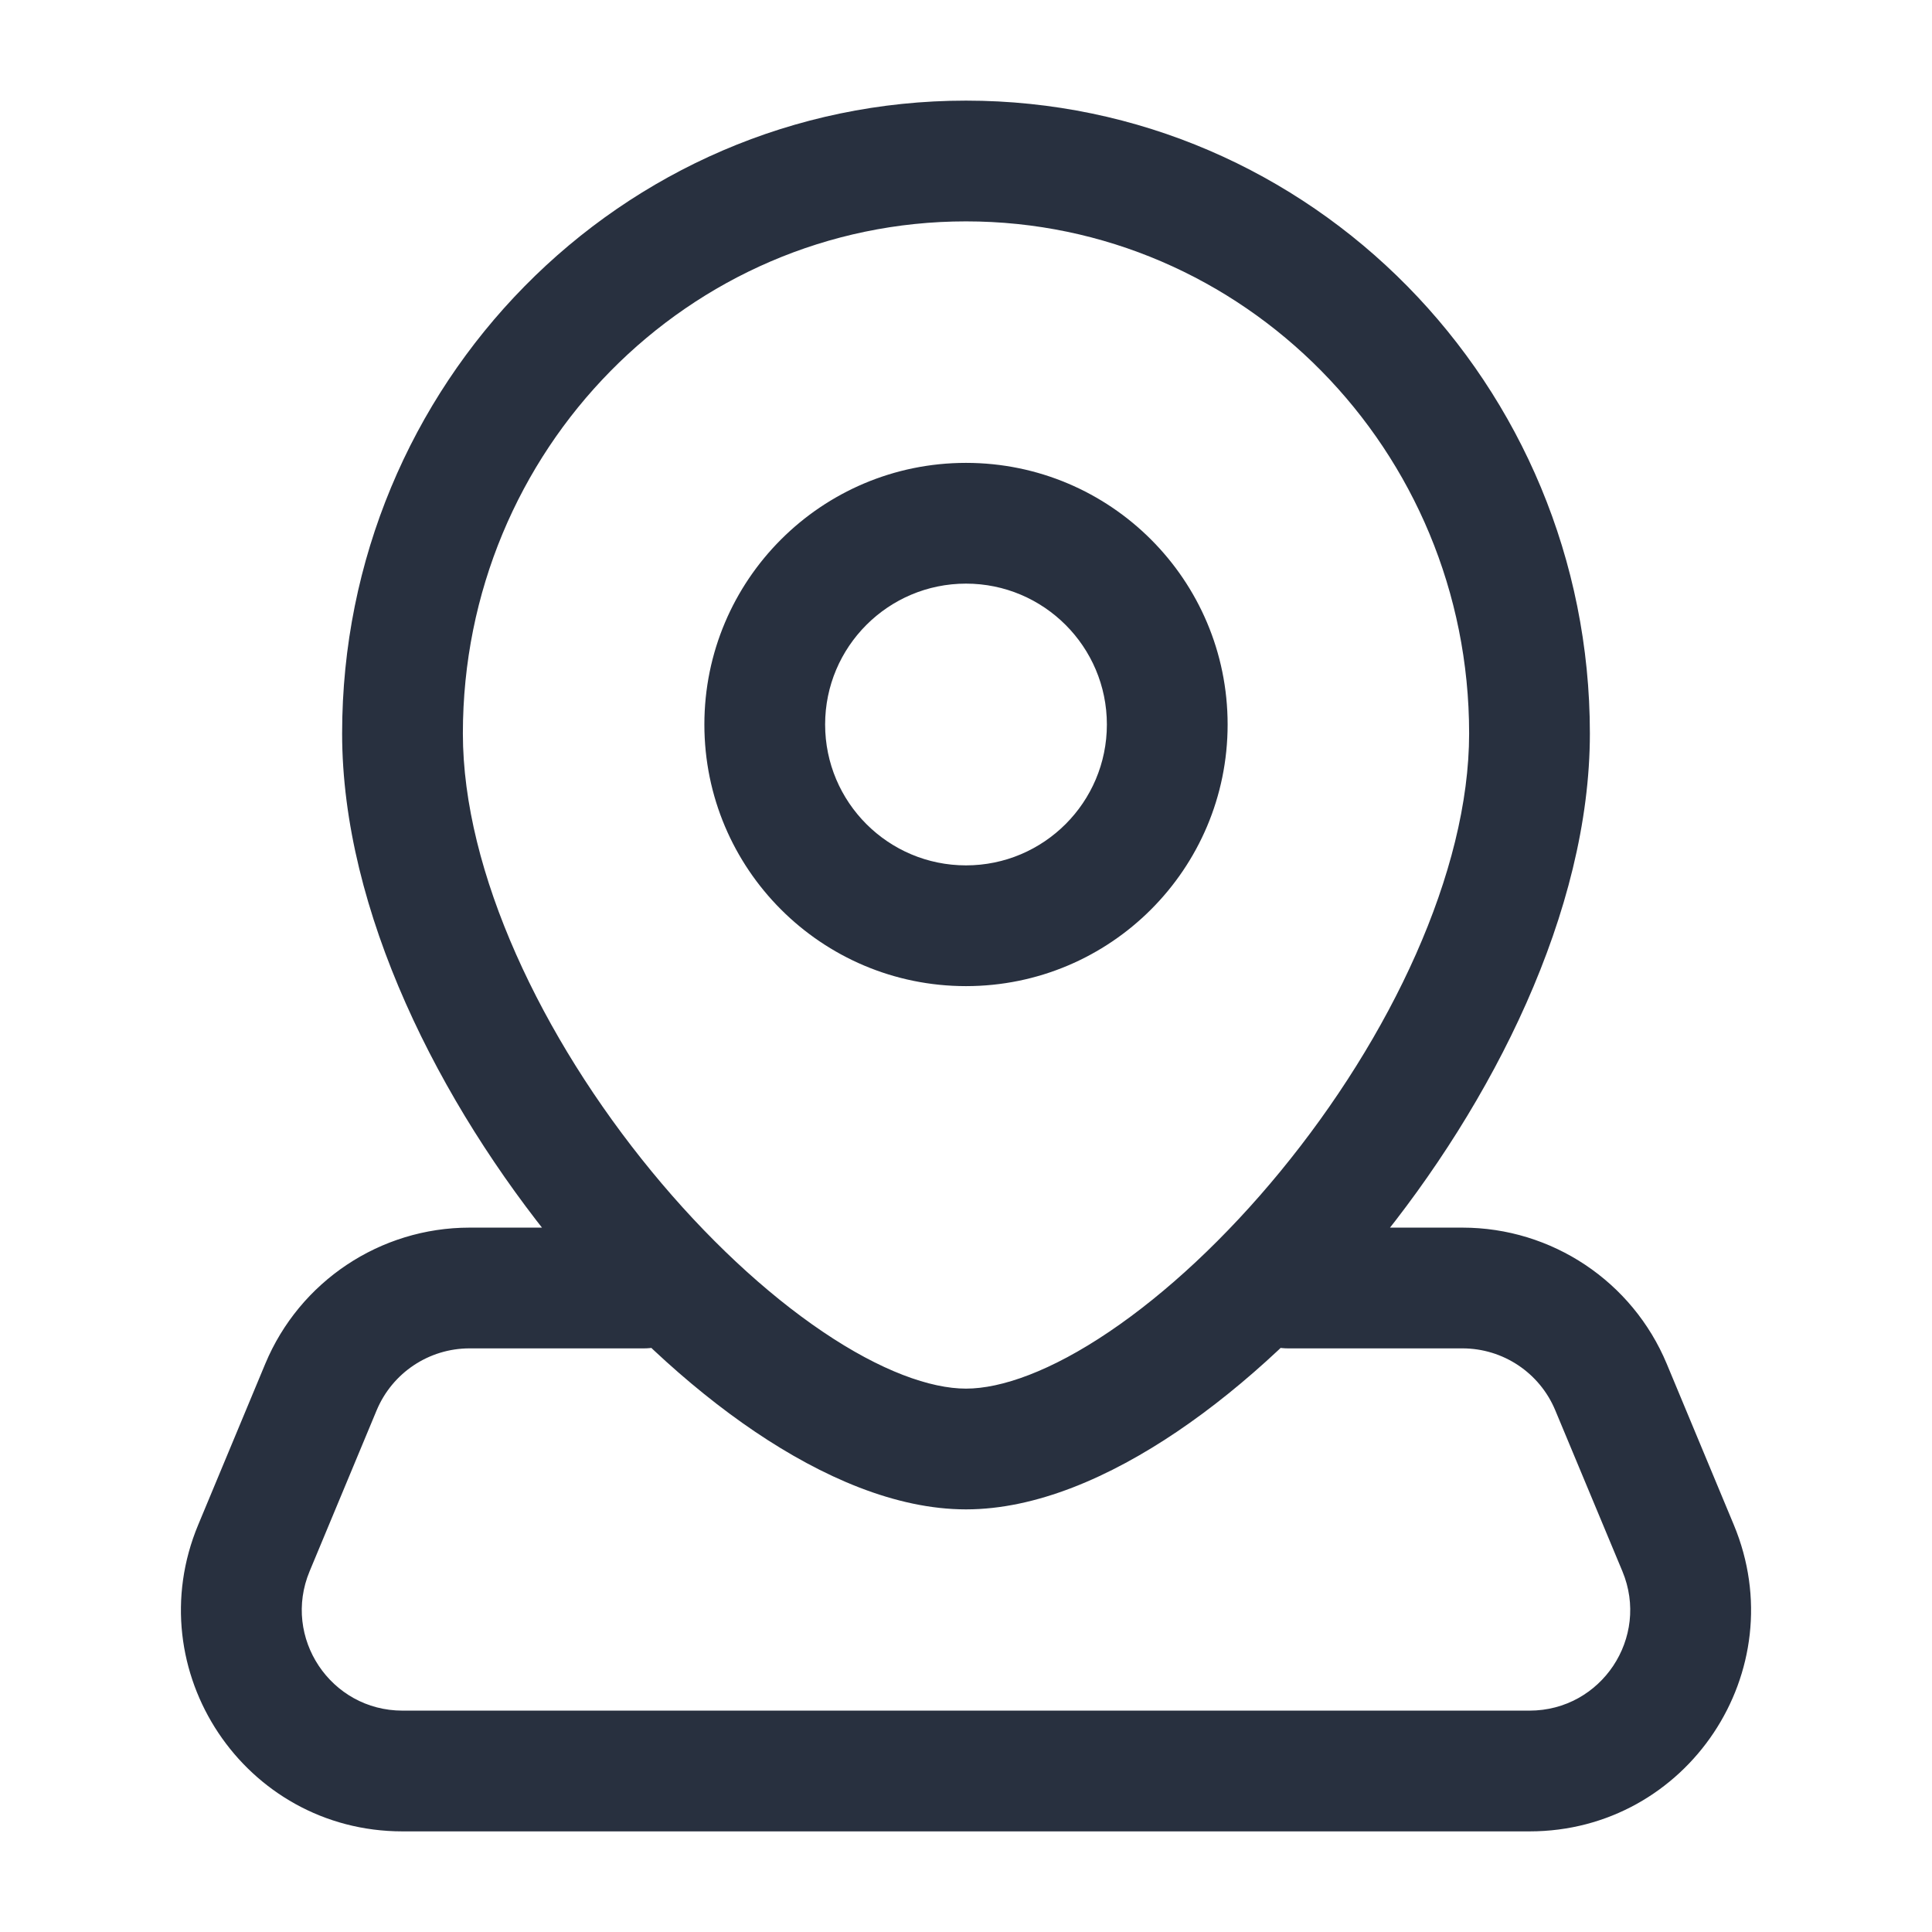 <svg width="24" height="24" viewBox="0 0 24 24" fill="none" xmlns="http://www.w3.org/2000/svg">
<path d="M3.987 17.231L4.679 17.519L3.987 17.231ZM3.154 19.231L3.846 19.519L3.154 19.231ZM20.846 19.231L20.154 19.519L20.846 19.231ZM20.013 17.231L20.705 16.942V16.942L20.013 17.231ZM16 15.25C15.586 15.25 15.25 15.586 15.25 16C15.25 16.414 15.586 16.75 16 16.75V15.25ZM8 16.75C8.414 16.75 8.75 16.414 8.75 16C8.75 15.586 8.414 15.25 8 15.25V16.75ZM18.25 9.111C18.25 10.831 17.271 12.889 15.905 14.552C15.231 15.373 14.49 16.063 13.781 16.542C13.057 17.032 12.44 17.25 12 17.25V18.75C12.872 18.75 13.787 18.348 14.621 17.785C15.471 17.211 16.316 16.415 17.064 15.504C18.541 13.705 19.75 11.319 19.75 9.111H18.25ZM12 17.25C11.56 17.25 10.943 17.032 10.219 16.542C9.51 16.063 8.769 15.373 8.095 14.552C6.729 12.889 5.75 10.831 5.75 9.111H4.25C4.25 11.319 5.459 13.705 6.936 15.504C7.684 16.415 8.529 17.211 9.379 17.785C10.213 18.348 11.128 18.75 12 18.75V17.25ZM5.75 9.111C5.75 5.587 8.559 2.75 12 2.75V1.25C7.709 1.25 4.25 4.781 4.25 9.111H5.75ZM12 2.75C15.441 2.75 18.25 5.587 18.25 9.111H19.75C19.75 4.781 16.291 1.25 12 1.25V2.75ZM13.75 9C13.75 9.966 12.966 10.75 12 10.75V12.25C13.795 12.25 15.25 10.795 15.25 9H13.75ZM12 10.75C11.034 10.75 10.25 9.966 10.25 9H8.75C8.75 10.795 10.205 12.25 12 12.25V10.75ZM10.25 9C10.25 8.034 11.034 7.25 12 7.25V5.75C10.205 5.75 8.75 7.205 8.75 9H10.25ZM12 7.25C12.966 7.25 13.75 8.034 13.75 9H15.25C15.25 7.205 13.795 5.75 12 5.75V7.25ZM3.295 16.942L2.462 18.942L3.846 19.519L4.679 17.519L3.295 16.942ZM5 22.75H19V21.25H5V22.75ZM21.538 18.942L20.705 16.942L19.32 17.519L20.154 19.519L21.538 18.942ZM18.167 15.25H16V16.75H18.167V15.25ZM5.833 16.75H8V15.25H5.833V16.75ZM20.705 16.942C20.278 15.918 19.277 15.25 18.167 15.25V16.75C18.671 16.75 19.126 17.053 19.32 17.519L20.705 16.942ZM19 22.75C20.962 22.75 22.293 20.754 21.538 18.942L20.154 19.519C20.497 20.343 19.892 21.25 19 21.25V22.75ZM2.462 18.942C1.707 20.754 3.038 22.75 5 22.75V21.25C4.108 21.25 3.503 20.343 3.846 19.519L2.462 18.942ZM4.679 17.519C4.874 17.053 5.329 16.75 5.833 16.75V15.25C4.723 15.25 3.722 15.918 3.295 16.942L4.679 17.519Z" fill="#28303F"/>
</svg>
